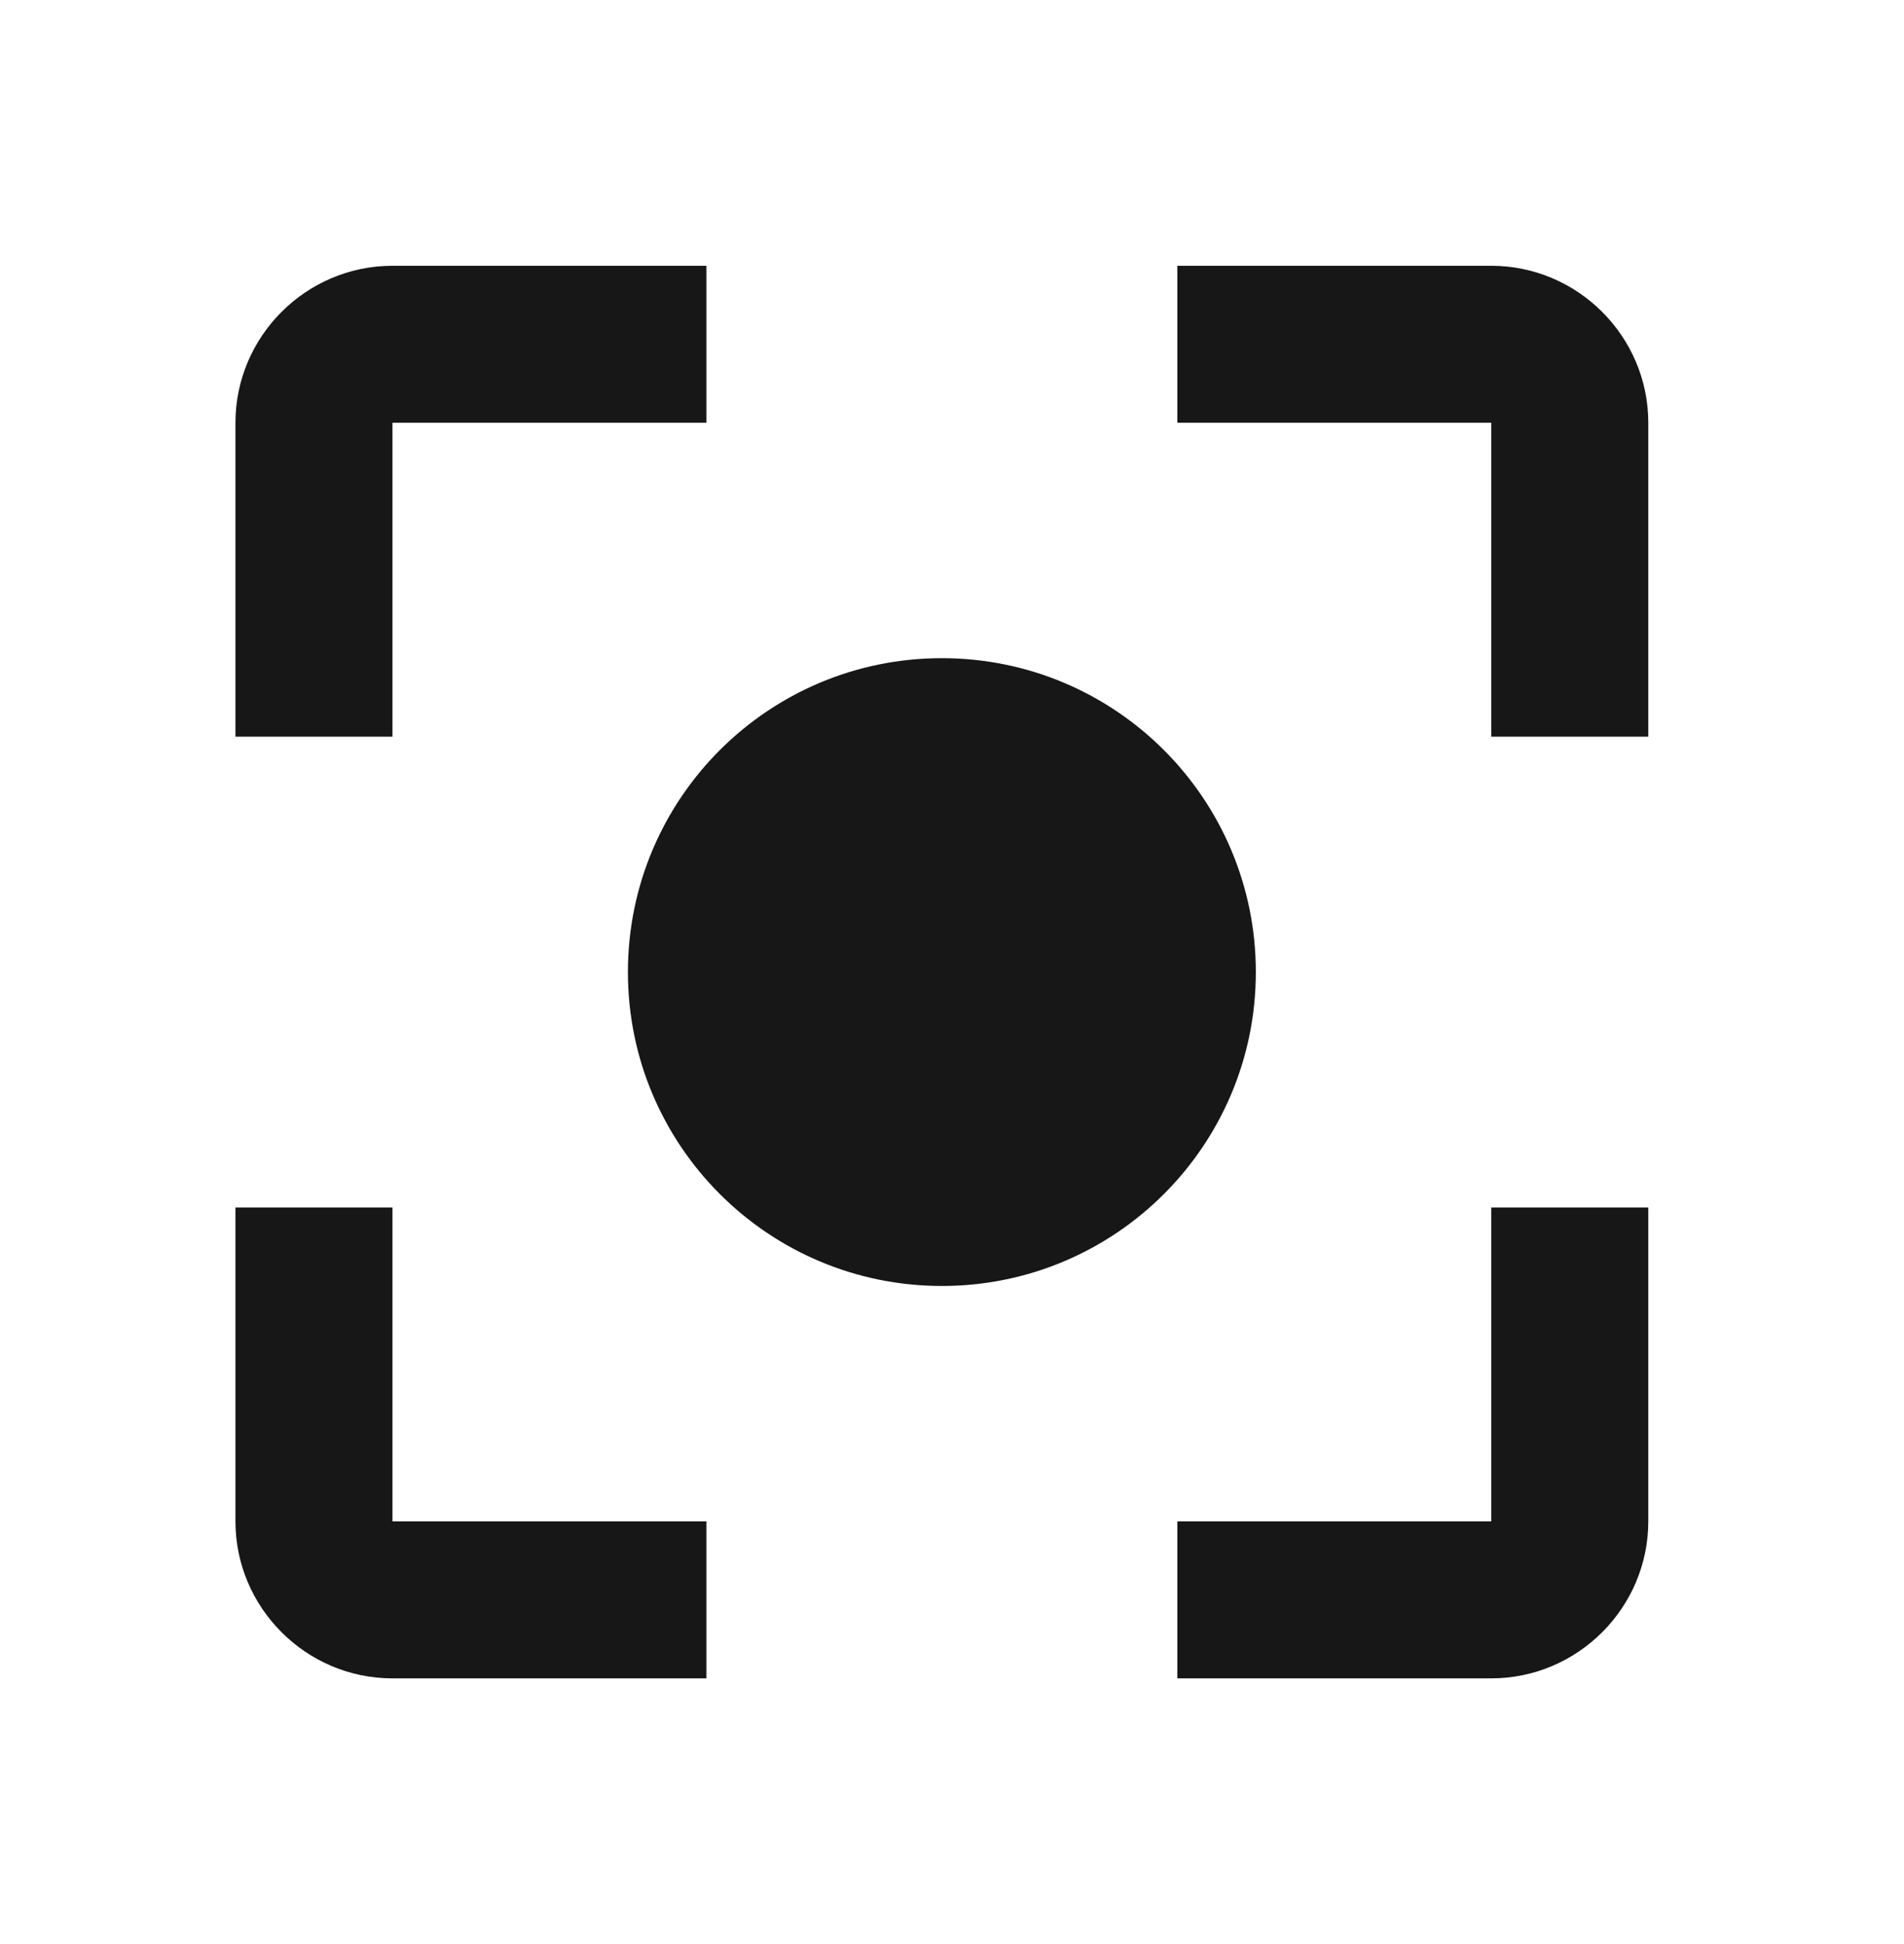 <svg width="47" height="48" viewBox="0 0 47 48" fill="none" xmlns="http://www.w3.org/2000/svg">
<g id="Center focus strong" clip-path="url(#clip0_2320_1889)">
<path id="Vector" d="M23.25 16.25C18.968 16.25 15.5 19.718 15.5 24C15.5 28.282 18.968 31.75 23.25 31.75C27.532 31.75 31 28.282 31 24C31 19.718 27.532 16.25 23.25 16.25ZM9.688 29.812H5.812V37.562C5.812 39.694 7.556 41.438 9.688 41.438H17.438V37.562H9.688V29.812ZM9.688 10.438H17.438V6.562H9.688C7.556 6.562 5.812 8.306 5.812 10.438V18.188H9.688V10.438ZM36.812 6.562H29.062V10.438H36.812V18.188H40.688V10.438C40.688 8.306 38.944 6.562 36.812 6.562ZM36.812 37.562H29.062V41.438H36.812C38.944 41.438 40.688 39.694 40.688 37.562V29.812H36.812V37.562Z" fill="#171717"/>
</g>
<defs>
<clipPath id="clip0_2320_1889">
<rect width="46.5" height="46.5" fill="white" transform="translate(0 0.75)"/>
</clipPath>
</defs>
</svg>
